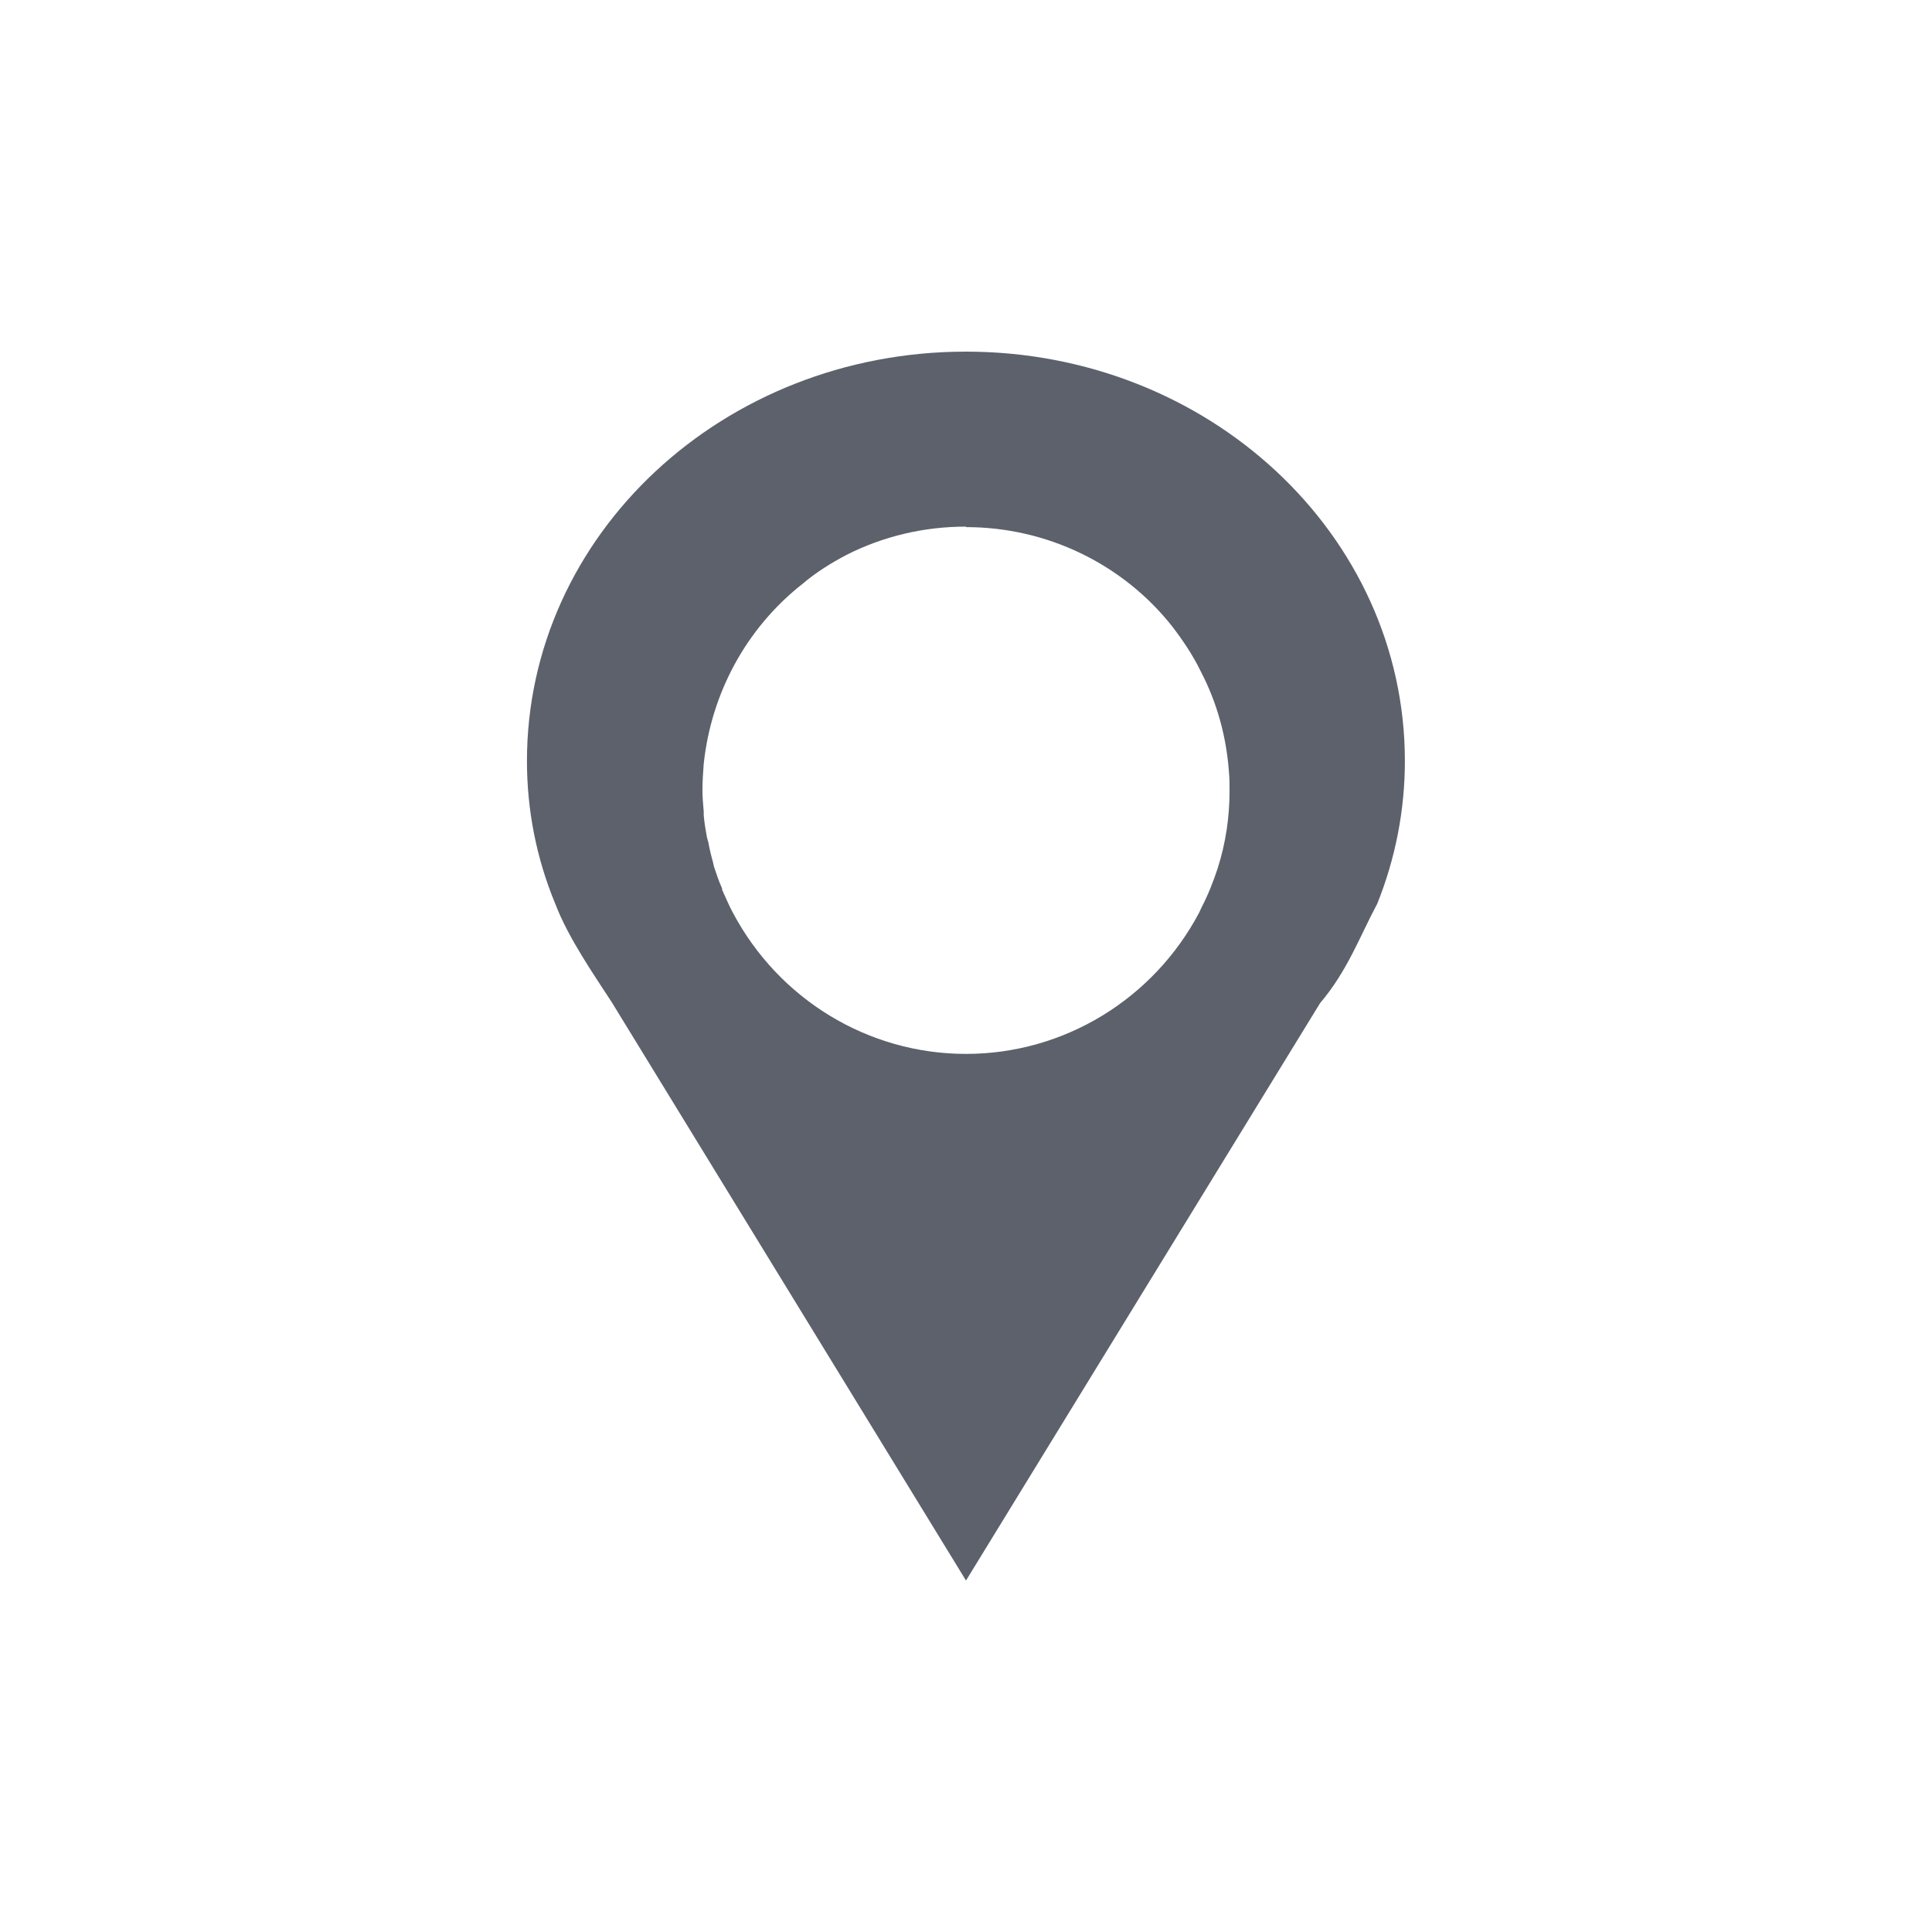 <svg height="12pt" viewBox="0 0 12 12" width="12pt" xmlns="http://www.w3.org/2000/svg"><path d="m6 2.184c-1.508 0-2.727 1.137-2.727 2.543 0 .305.059.605.176.887.082.215.246.449.352.613l2.199 3.59 2.199-3.586c.172-.203.246-.414.355-.617.113-.281.172-.582.172-.887 0-1.406-1.219-2.543-2.727-2.543zm0 1.09c.5 0 .973.227 1.281.617.066.086.129.18.176.277.102.195.16.406.176.625.004.039.004.078.004.117 0 .164-.023.324-.074.484-.027.082-.059.164-.102.246-.004.008-.008.02-.012.027-.285.539-.84.879-1.449.879s-1.164-.34-1.449-.879c-.023-.043-.043-.09-.066-.141v-.008c-.02-.043-.035-.09-.051-.137 0-.008-.004-.012-.004-.02-.012-.043-.023-.086-.031-.133-.004-.008-.004-.016-.008-.027-.008-.043-.016-.09-.02-.137 0-.008 0-.016 0-.023-.004-.047-.008-.09-.008-.133 0-.055.004-.109.008-.164.047-.441.266-.844.613-1.117.082-.07.176-.129.273-.18.23-.117.484-.176.742-.176zm0 0" fill="#5c616c"/></svg>